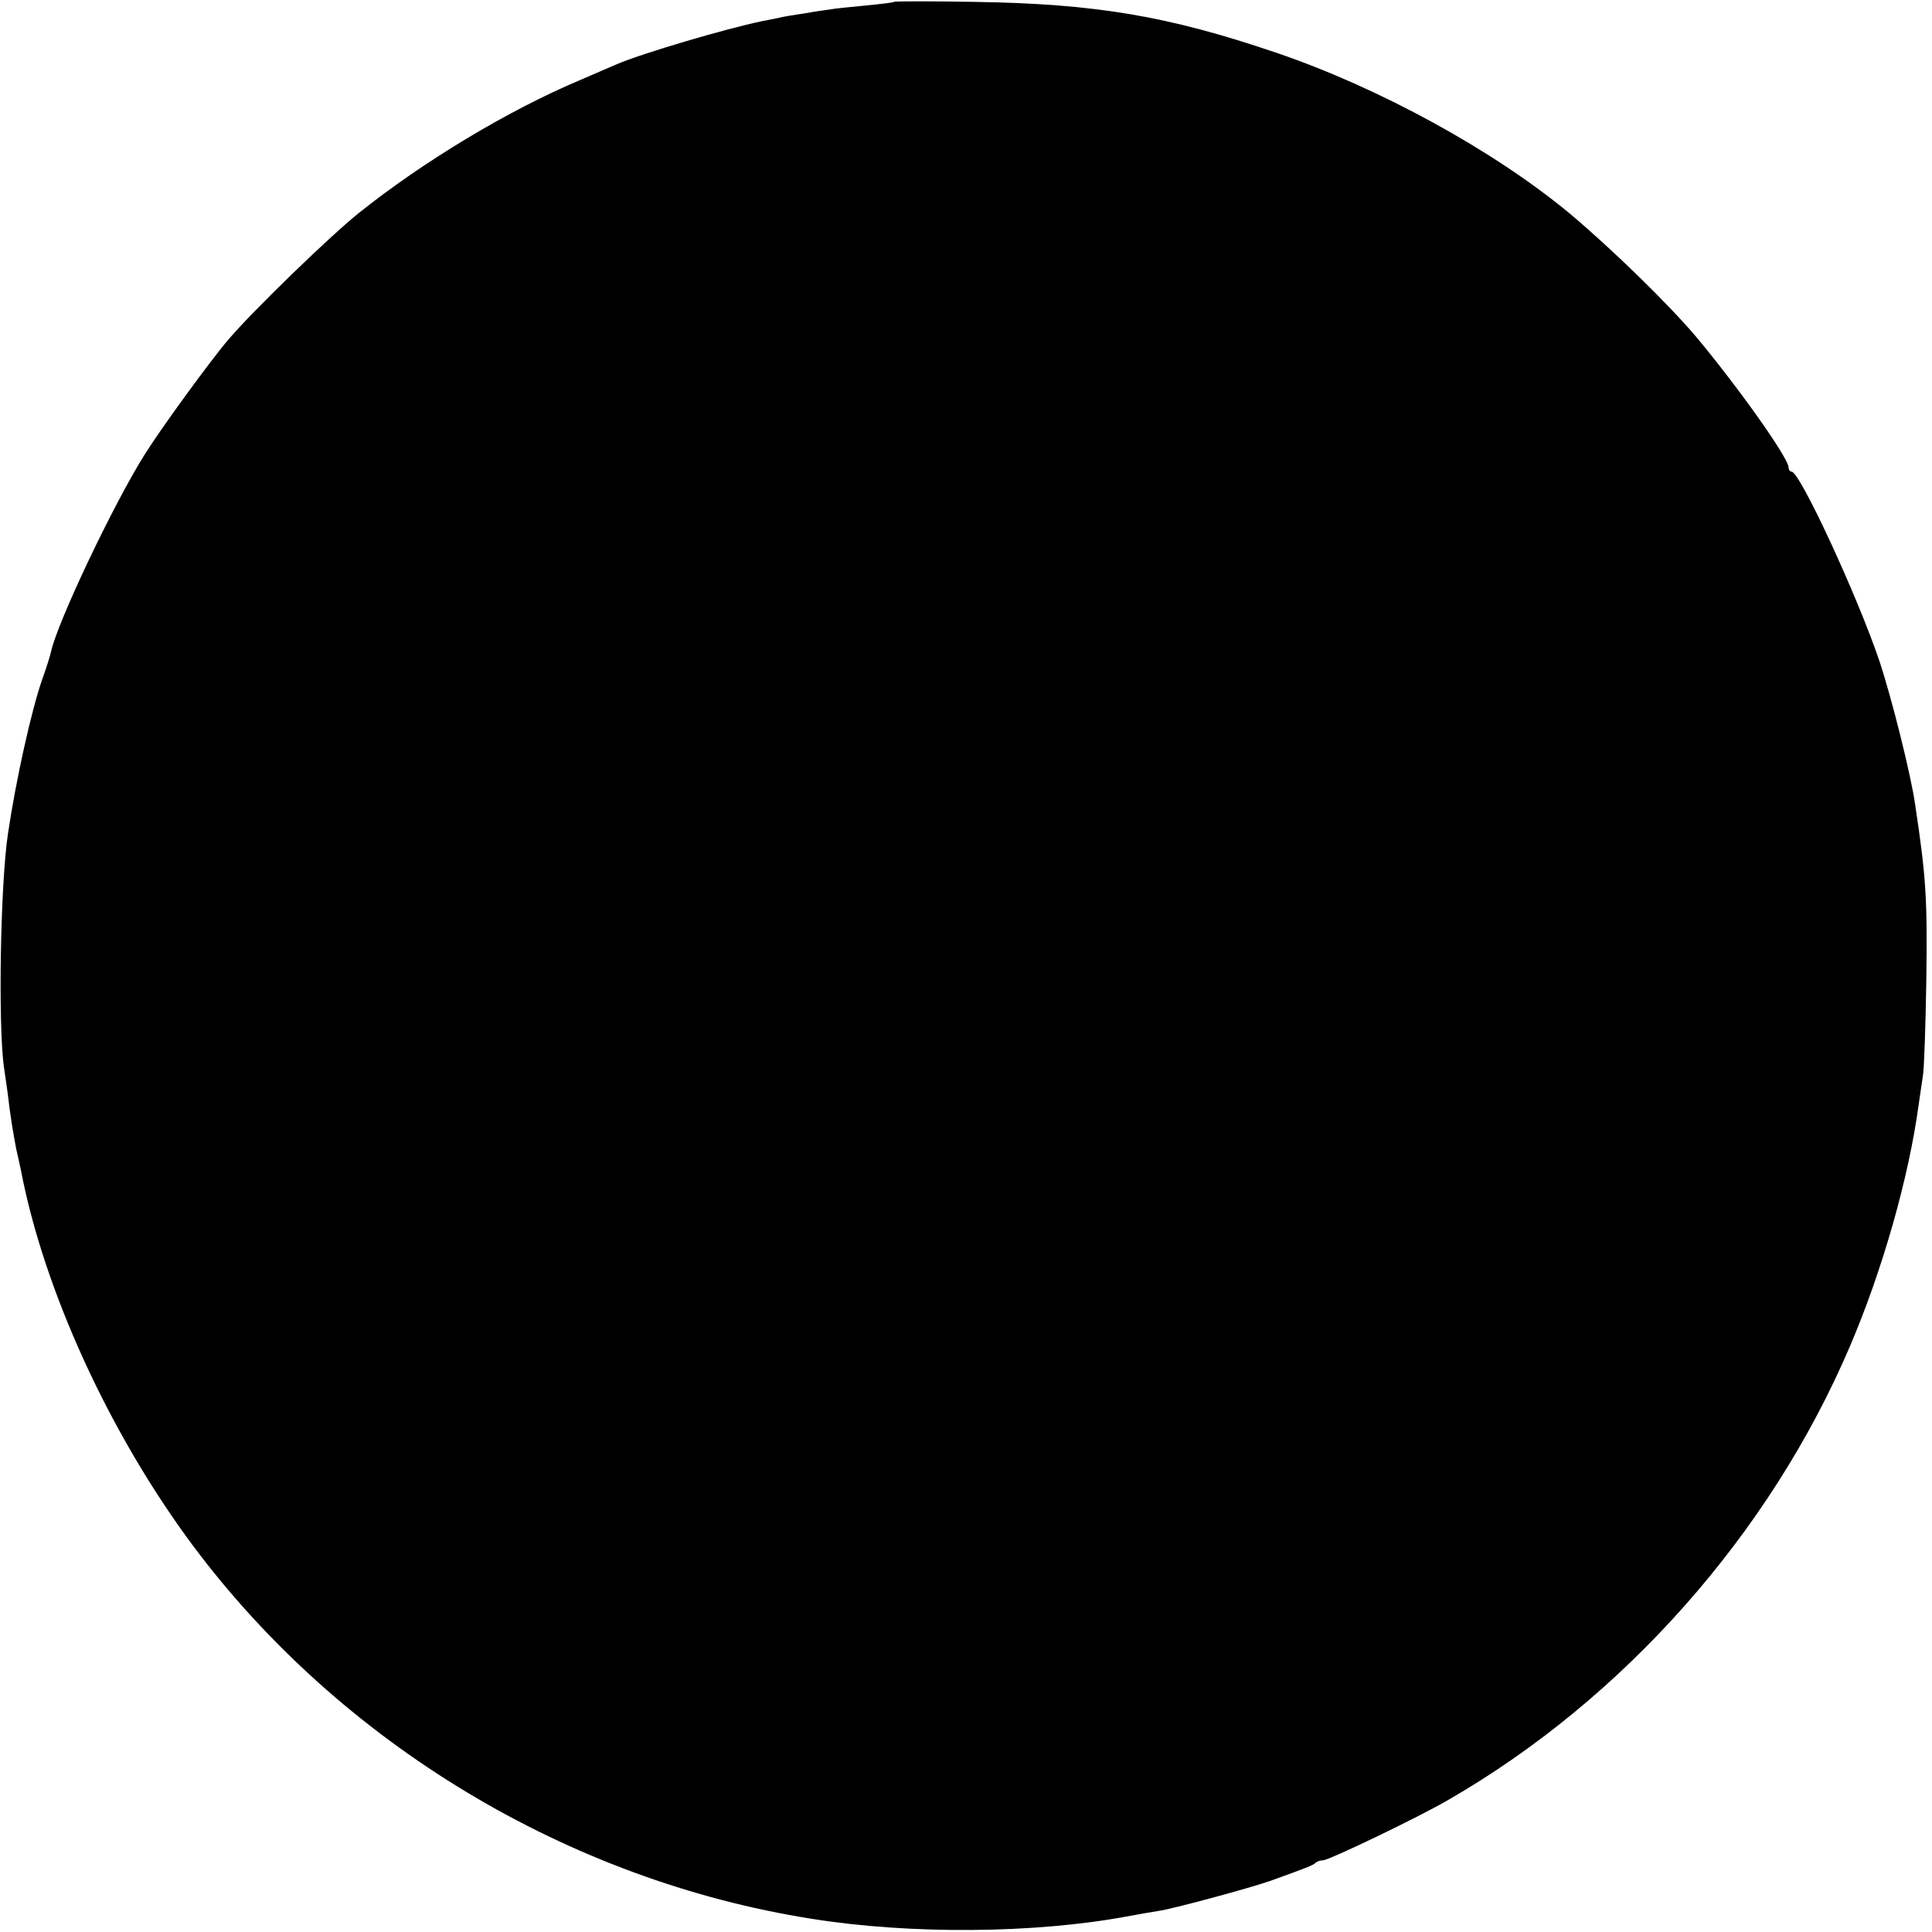 <?xml version="1.0" standalone="no"?>
<!DOCTYPE svg PUBLIC "-//W3C//DTD SVG 20010904//EN"
 "http://www.w3.org/TR/2001/REC-SVG-20010904/DTD/svg10.dtd">
<svg version="1.0" xmlns="http://www.w3.org/2000/svg"
 width="512pt" height="512pt" viewBox="0 0 512 512"
 preserveAspectRatio="xMidYMid meet">
<g transform="translate(0,512) scale(0.1,-0.1)"
fill="#000000" stroke="none">
<path d="M2369 5115 c-2 -2 -38 -6 -79 -10 -41 -4 -82 -8 -90 -10 -8 -1 -37
-5 -65 -10 -27 -4 -59 -9 -70 -12 -11 -2 -31 -6 -45 -9 -97 -20 -320 -86 -385
-114 -11 -5 -54 -23 -95 -41 -193 -81 -420 -218 -591 -355 -79 -64 -278 -257
-343 -333 -48 -56 -179 -236 -221 -303 -83 -131 -234 -449 -250 -526 -2 -9
-12 -42 -23 -72 -29 -83 -70 -268 -91 -410 -20 -135 -26 -500 -11 -615 5 -33
12 -82 15 -110 4 -27 8 -57 10 -65 1 -8 5 -28 8 -45 4 -16 9 -41 12 -54 61
-320 235 -700 457 -998 391 -523 993 -886 1639 -988 263 -42 591 -39 834 6 33
6 72 13 86 15 32 4 240 60 294 79 95 34 115 42 121 48 4 4 13 7 20 7 16 0 255
115 332 160 465 268 852 705 1064 1201 87 203 157 450 183 644 4 28 9 61 11
75 3 14 7 129 9 255 3 215 -1 273 -30 465 -11 77 -62 281 -94 377 -57 170
-211 503 -233 503 -4 0 -8 5 -8 11 0 25 -133 212 -243 344 -75 89 -225 235
-338 330 -202 167 -503 332 -776 425 -288 98 -480 130 -799 135 -117 2 -213 2
-215 0z"/>
</g>
</svg>
